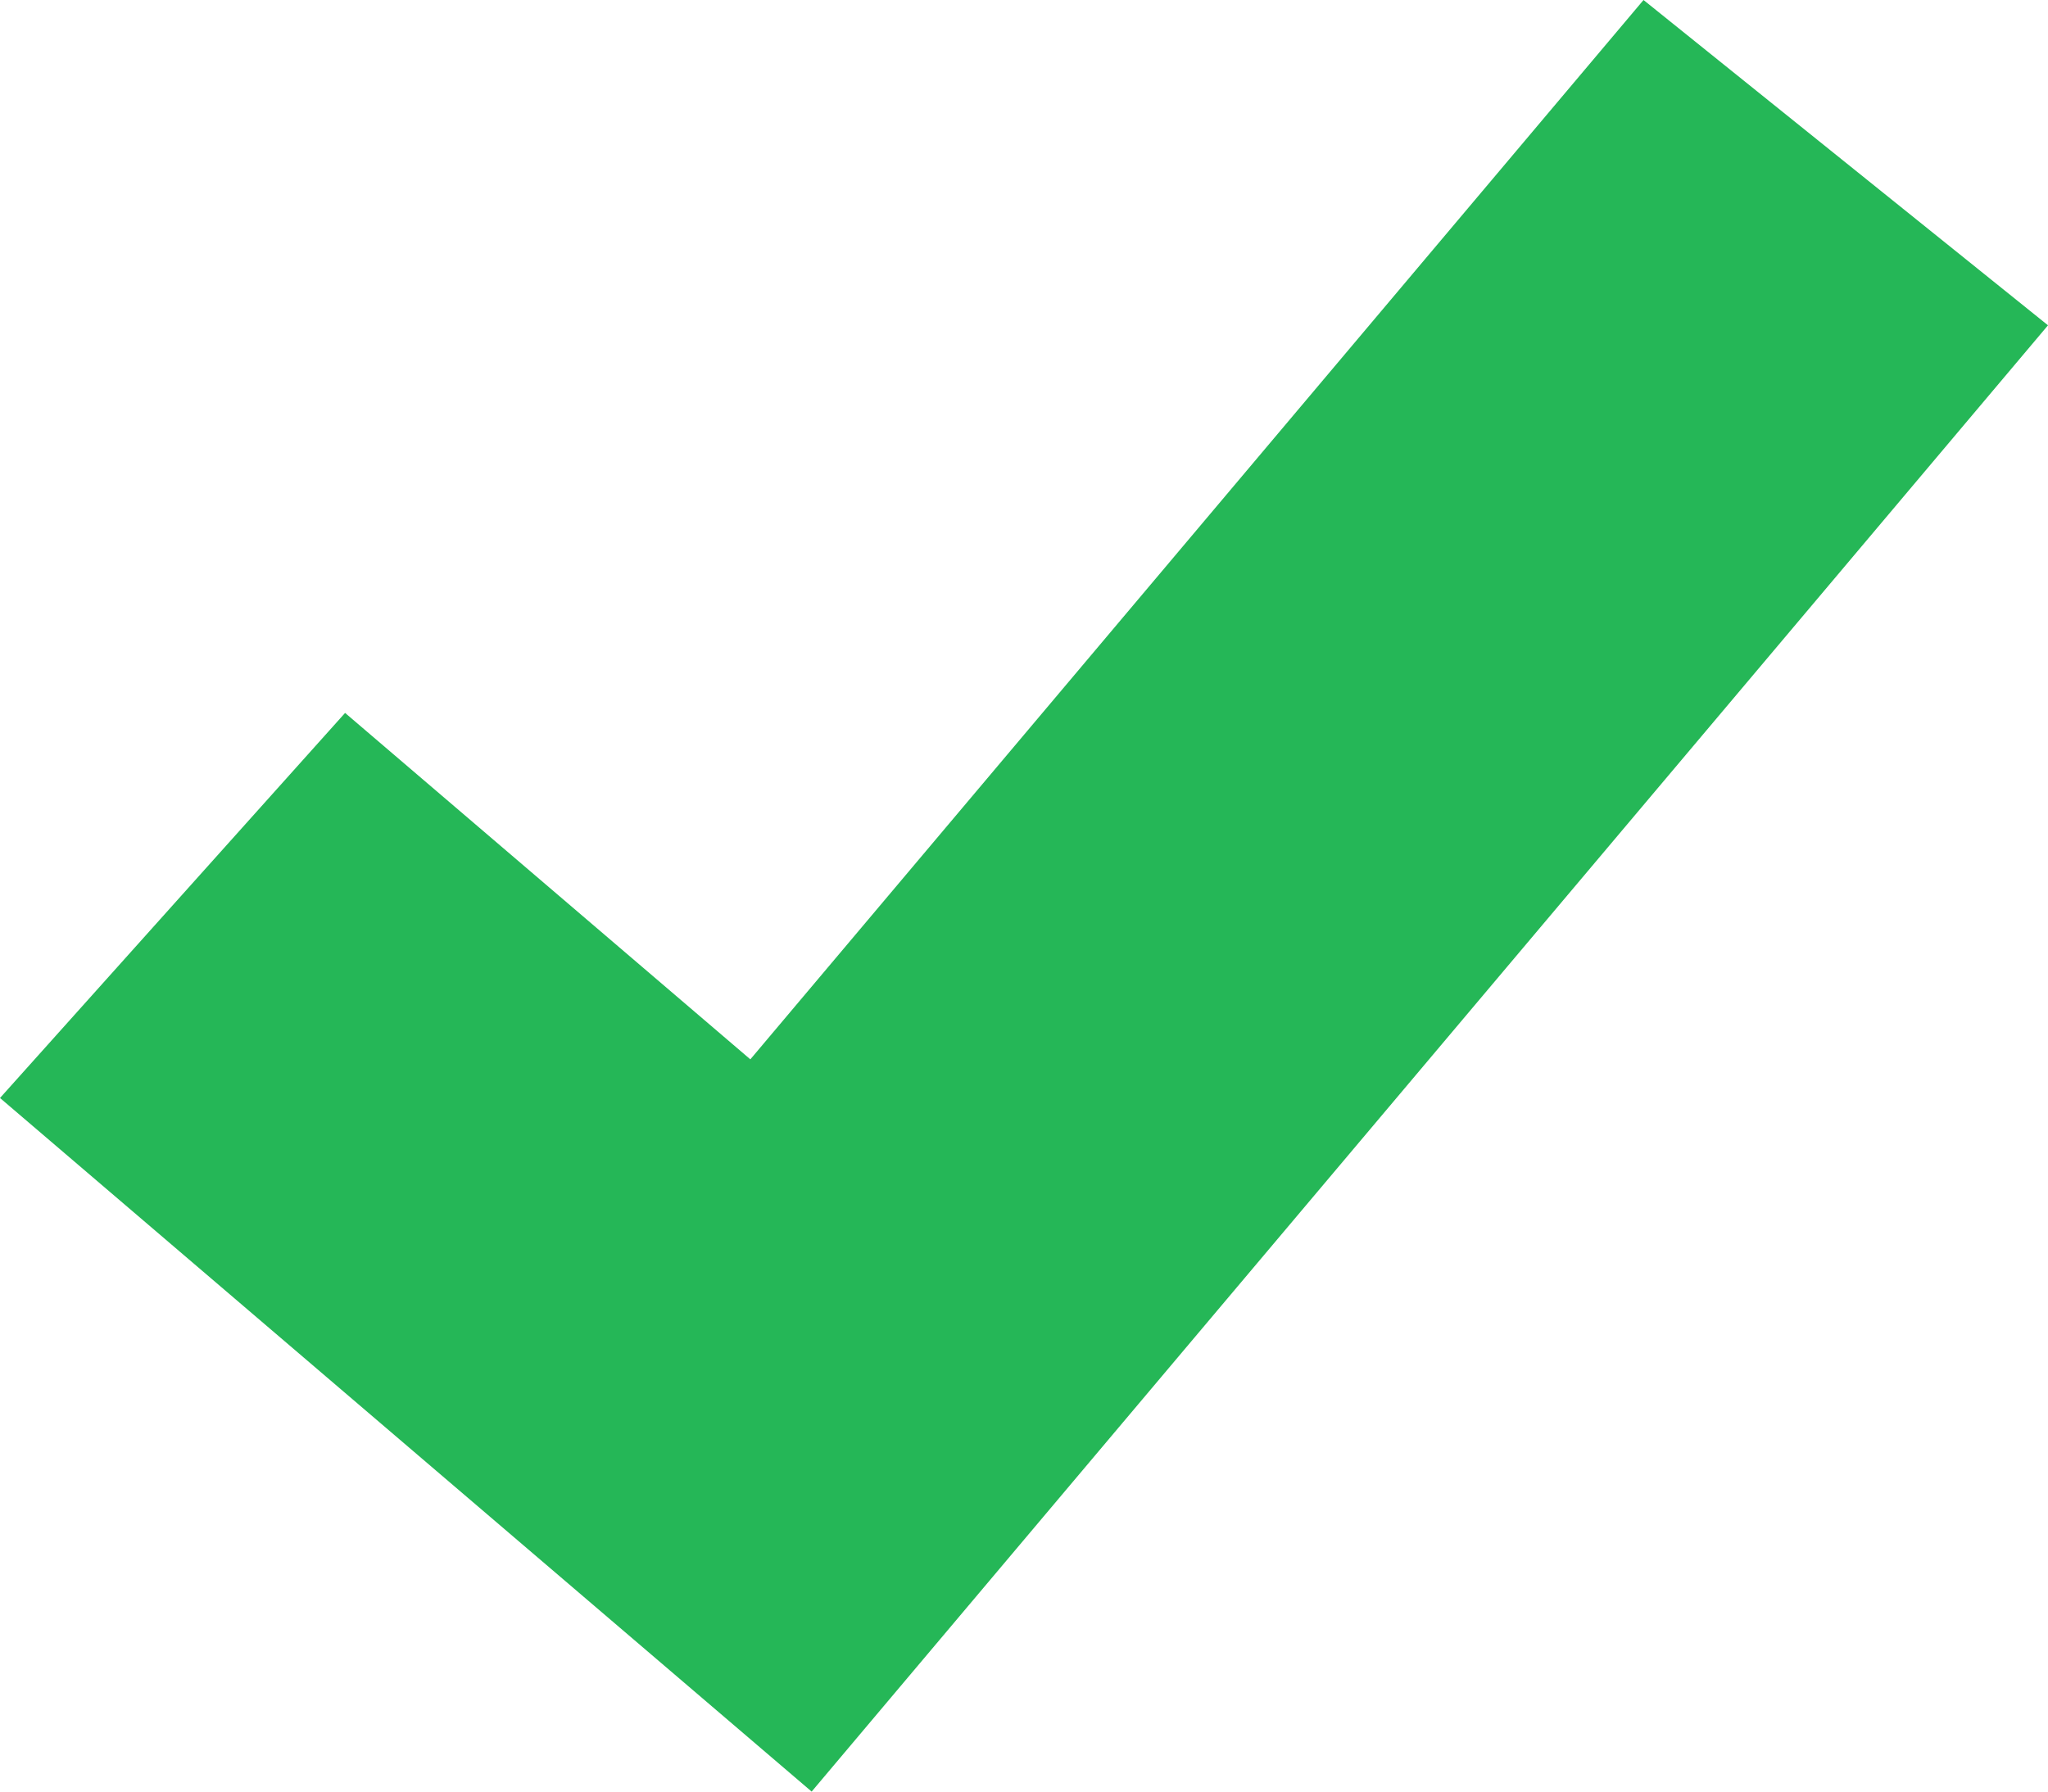 <svg width="16" height="14" viewBox="0 0 16 14" fill="none" xmlns="http://www.w3.org/2000/svg">
<path fill-rule="evenodd" clip-rule="evenodd" d="M5.862 8.278L12.84 0L16 2.542L6.341 14L0 8.58L2.696 5.571L5.862 8.278Z" fill="#25B757"/>
</svg>
